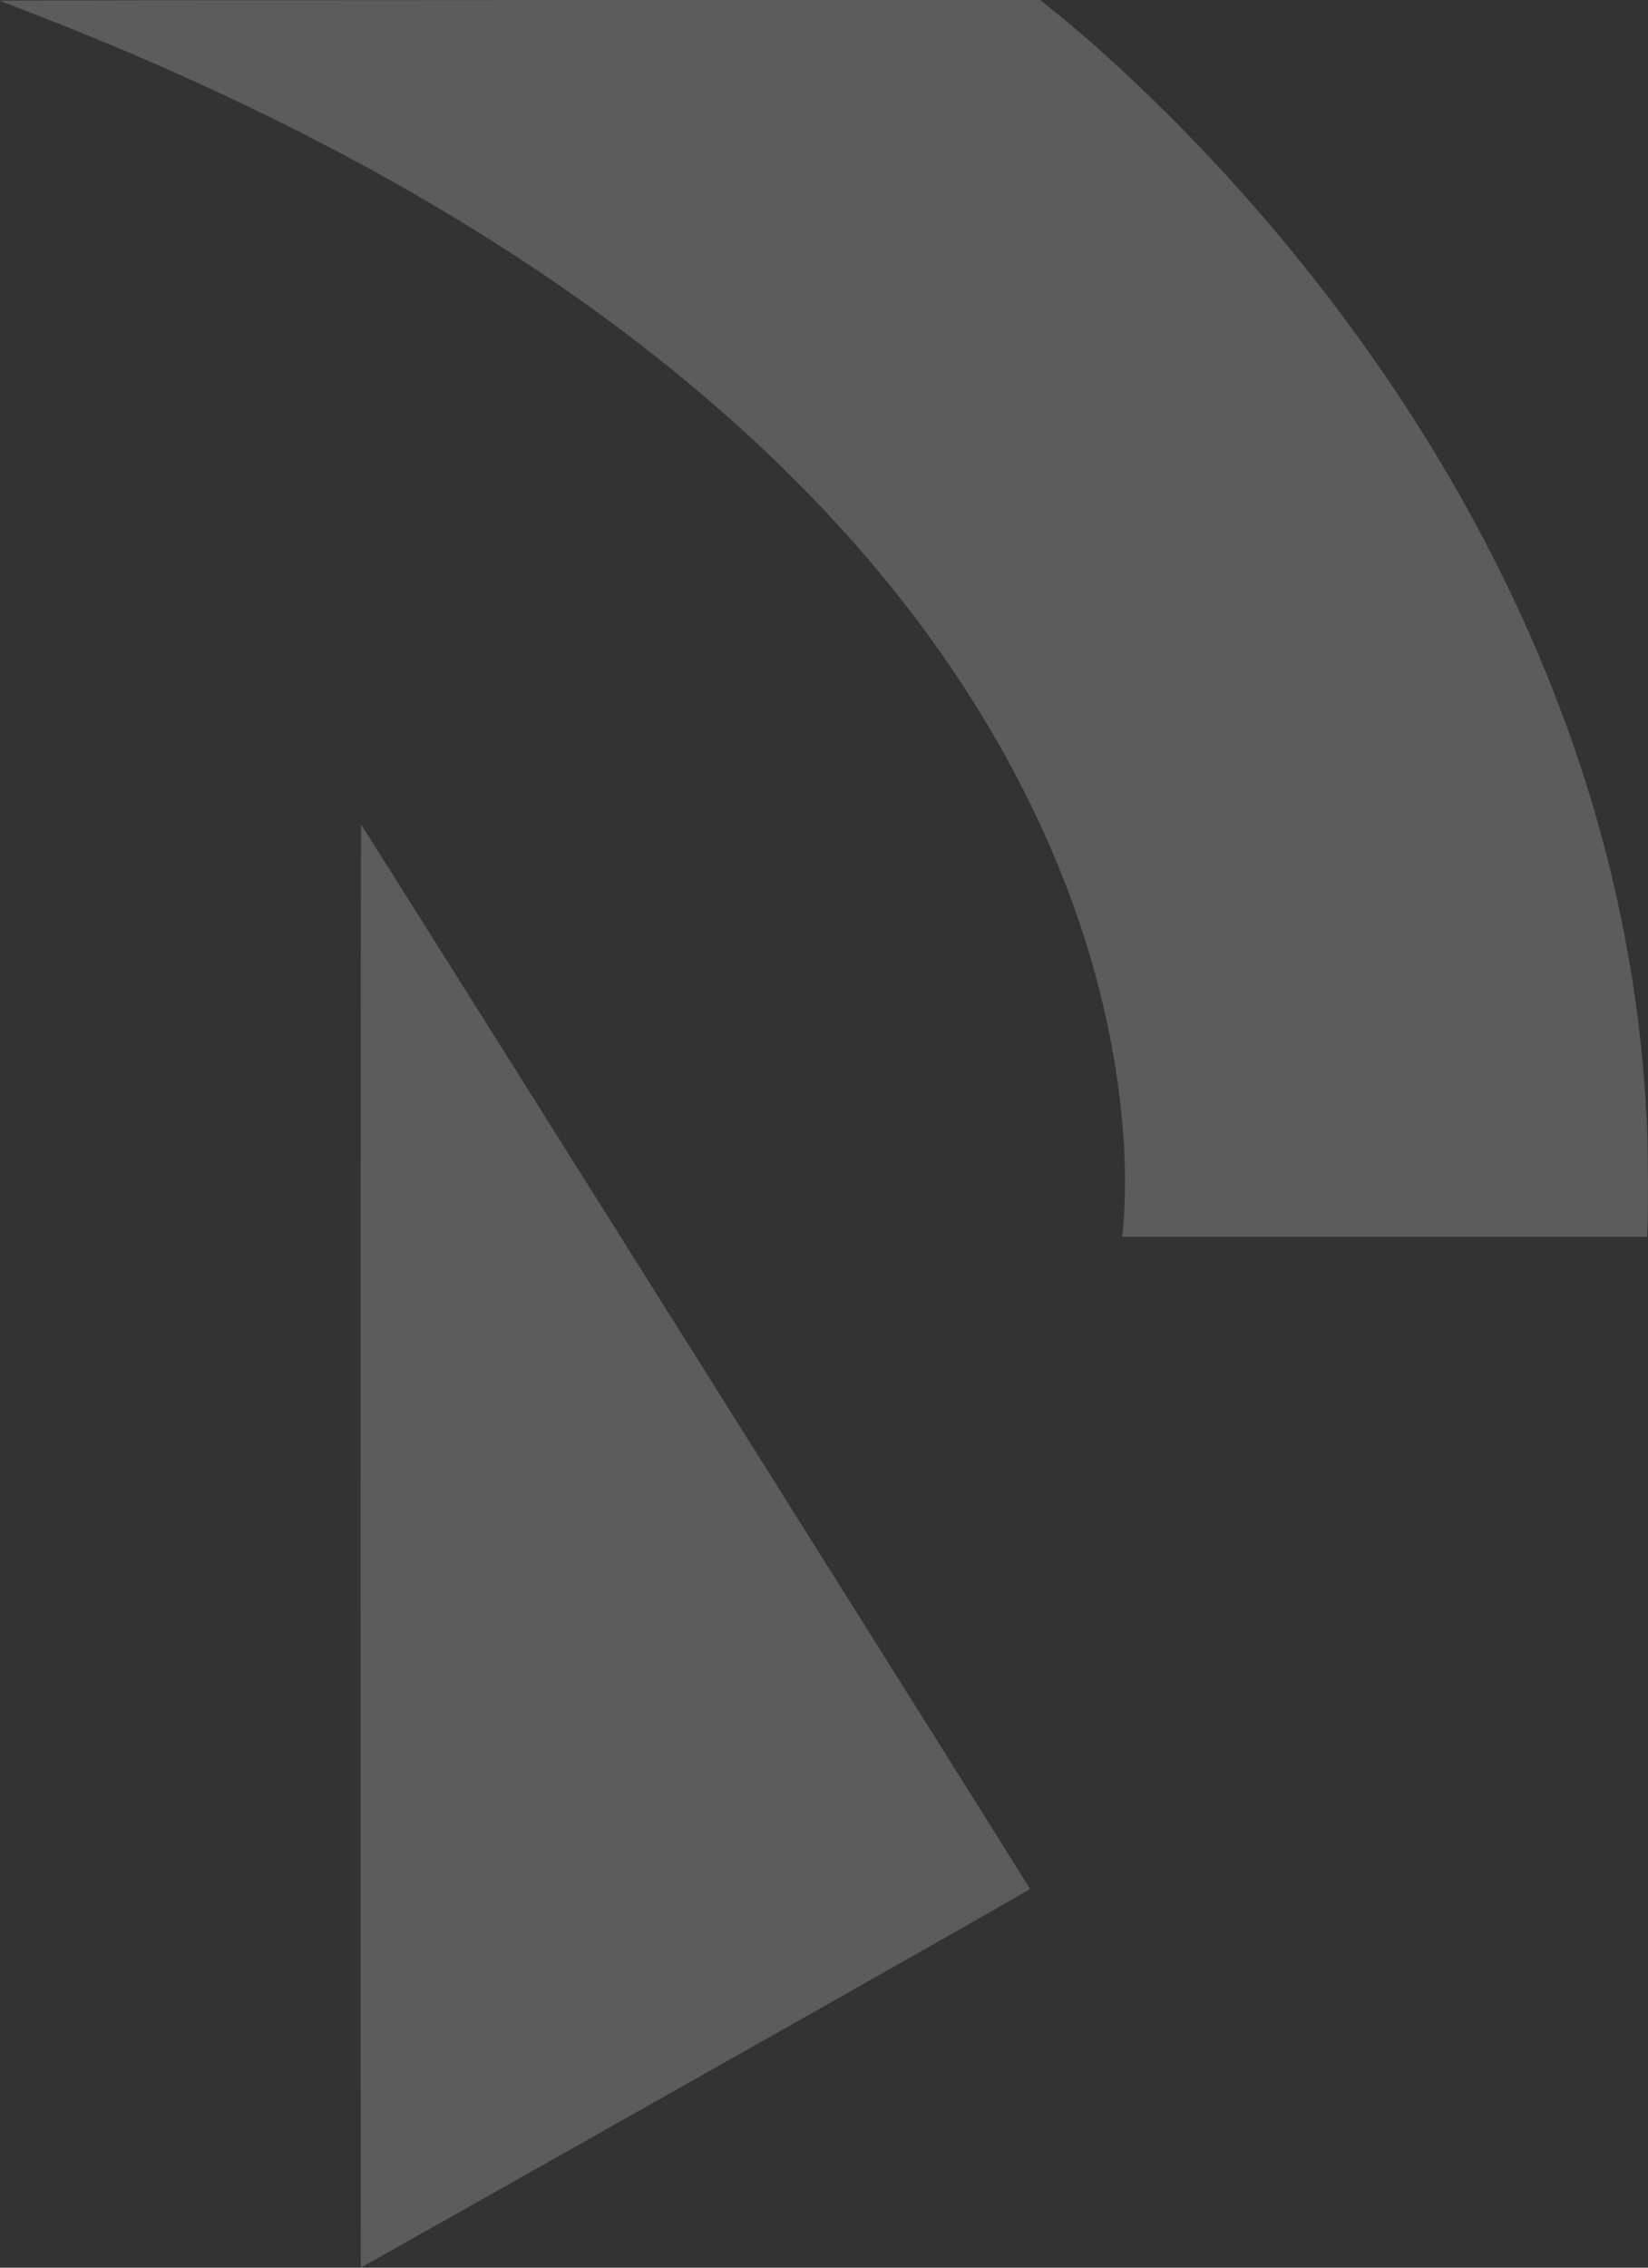 <?xml version="1.0" encoding="UTF-8"?>
<svg width="32px" height="44px" viewBox="0 0 32 44" version="1.1" xmlns="http://www.w3.org/2000/svg" xmlns:xlink="http://www.w3.org/1999/xlink">
    <rect x="0" y="0" width="32" height="44" fill="#333333" stroke="none"/>
    <!-- Generator: Sketch 61.2 (89653) - https://sketch.com -->
    <title>raiden-logo</title>
    <desc>Created with Sketch.</desc>
    <g id="UI" stroke="none" stroke-width="1" fill="none" fill-rule="evenodd" opacity="0.202">
        <g id="191219-WebUI-Skeleton-SSS" transform="translate(-100, -104)" fill="#FFFFFF" fill-rule="nonzero">
            <g id="raiden-logo" transform="translate(116, 126) scale(-1, 1) rotate(-180) translate(-116, -126) translate(100, 104)">
                <path d="M0,43.986 C0.016,43.978 0.304,43.866 0.639,43.737 C7.324,41.147 12.577,37.823 16.215,33.874 C19.608,30.194 21.586,25.913 21.828,21.725 C21.856,21.223 21.844,20.465 21.8,20.098 L21.79,20 L26.884,20 L31.979,20 L31.989,20.148 C32.006,20.373 32.002,21.716 31.983,22.111 C31.914,23.565 31.76,24.807 31.482,26.162 C30.905,28.982 29.843,31.754 28.313,34.446 C26.743,37.207 24.651,39.885 22.288,42.162 C21.572,42.853 20.929,43.42 20.317,43.904 L20.195,44 L10.083,43.999 C4.226,43.998 -0.017,43.993 0,43.986 Z" id="Path"></path>
                <path d="M7,14.007 C7,6.302 7.003,0 7.006,0 C7.01,0 9.936,1.649 13.508,3.664 C17.833,6.105 20.001,7.335 20,7.35 C19.999,7.37 7.047,27.964 7.012,28 C7.006,28.008 7,21.711 7,14.007 Z" id="Path"></path>
            </g>
        </g>
    </g>
</svg>